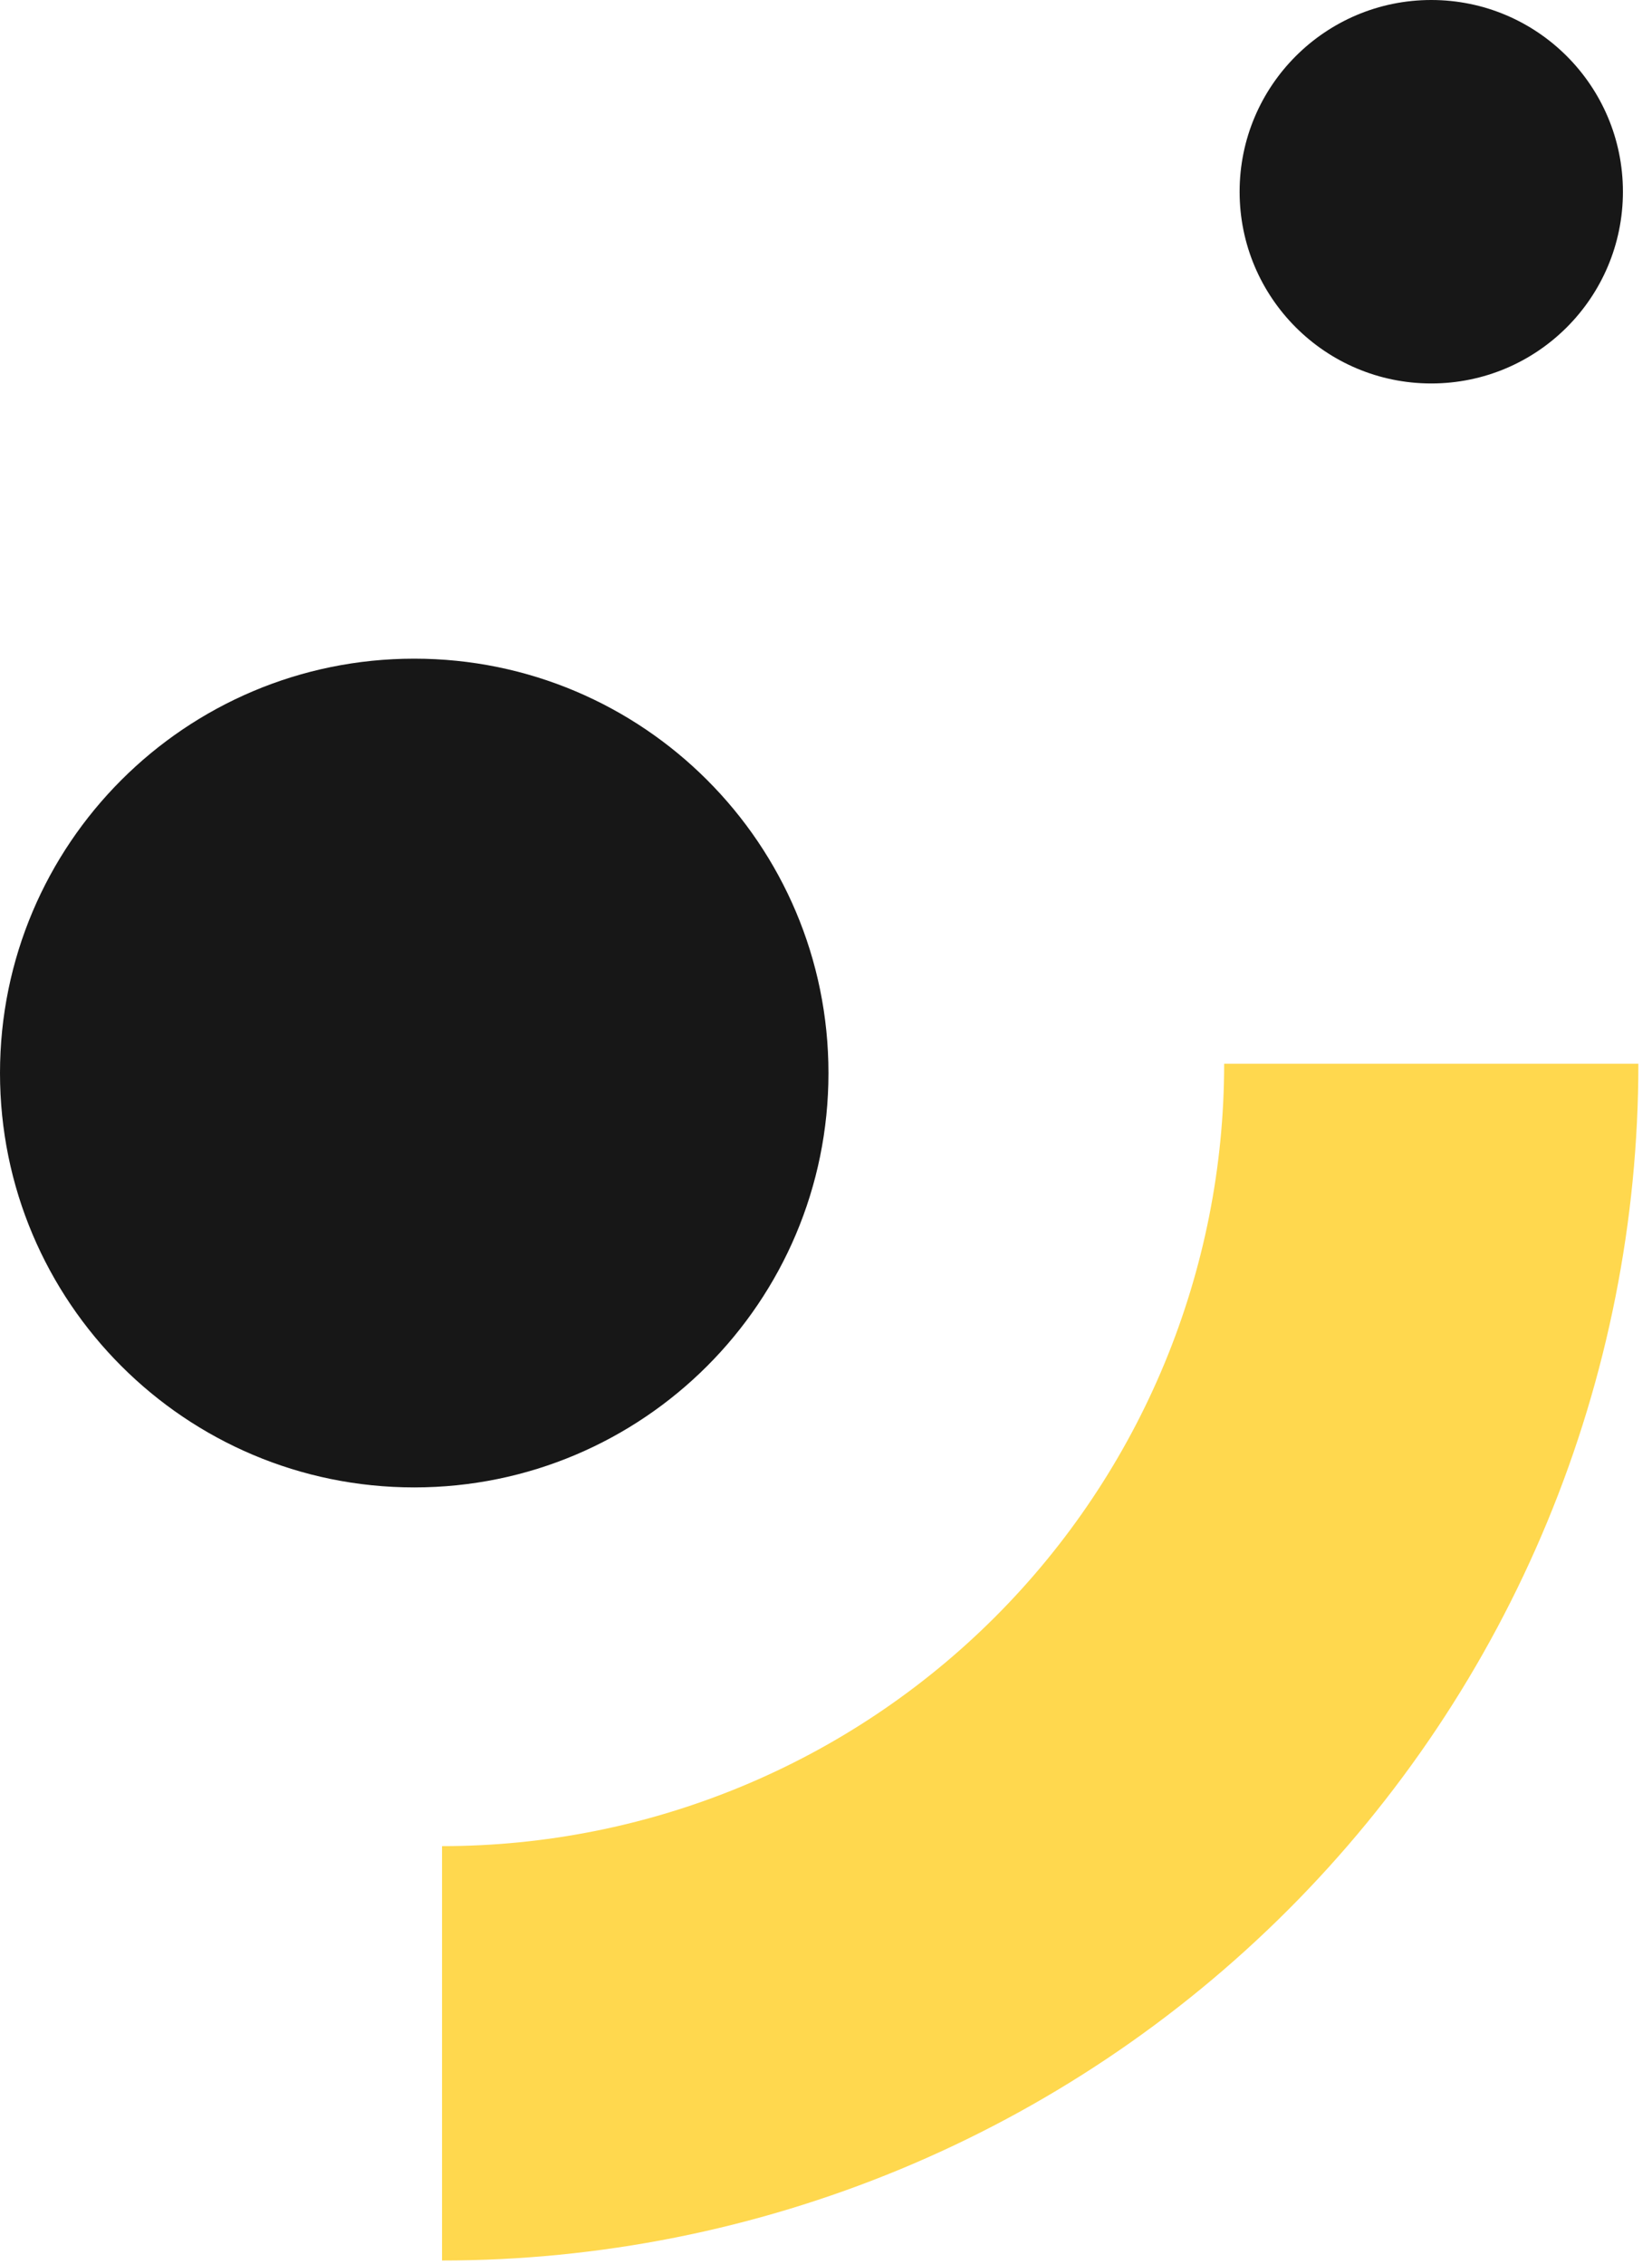 <svg width="73" height="100" viewBox="0 0 73 100" fill="none" xmlns="http://www.w3.org/2000/svg">
<path d="M36.609 47.401C36.609 57.51 28.414 65.705 18.305 65.705C8.195 65.705 0 57.51 0 47.401C0 37.291 8.195 29.096 18.305 29.096C28.414 29.096 36.609 37.291 36.609 47.401Z" fill="#171717"/>
<path fill-rule="evenodd" clip-rule="evenodd" d="M51.463 60.217C53.2 56.023 54.094 51.529 54.094 46.991H72.398C72.398 53.933 71.031 60.808 68.374 67.221C65.717 73.635 61.823 79.463 56.914 84.372C52.005 89.281 46.178 93.175 39.764 95.832C33.35 98.488 26.476 99.856 19.533 99.856L19.533 81.551C24.072 81.551 28.566 80.657 32.759 78.92C36.952 77.184 40.762 74.638 43.971 71.429C47.18 68.219 49.726 64.41 51.463 60.217Z" fill="#FFD84E"/>
<path d="M71.715 8.469C71.715 13.147 67.924 16.939 63.246 16.939C58.569 16.939 54.777 13.147 54.777 8.469C54.777 3.792 58.569 0 63.246 0C67.924 0 71.715 3.792 71.715 8.469Z" fill="#171717"/>
</svg>
